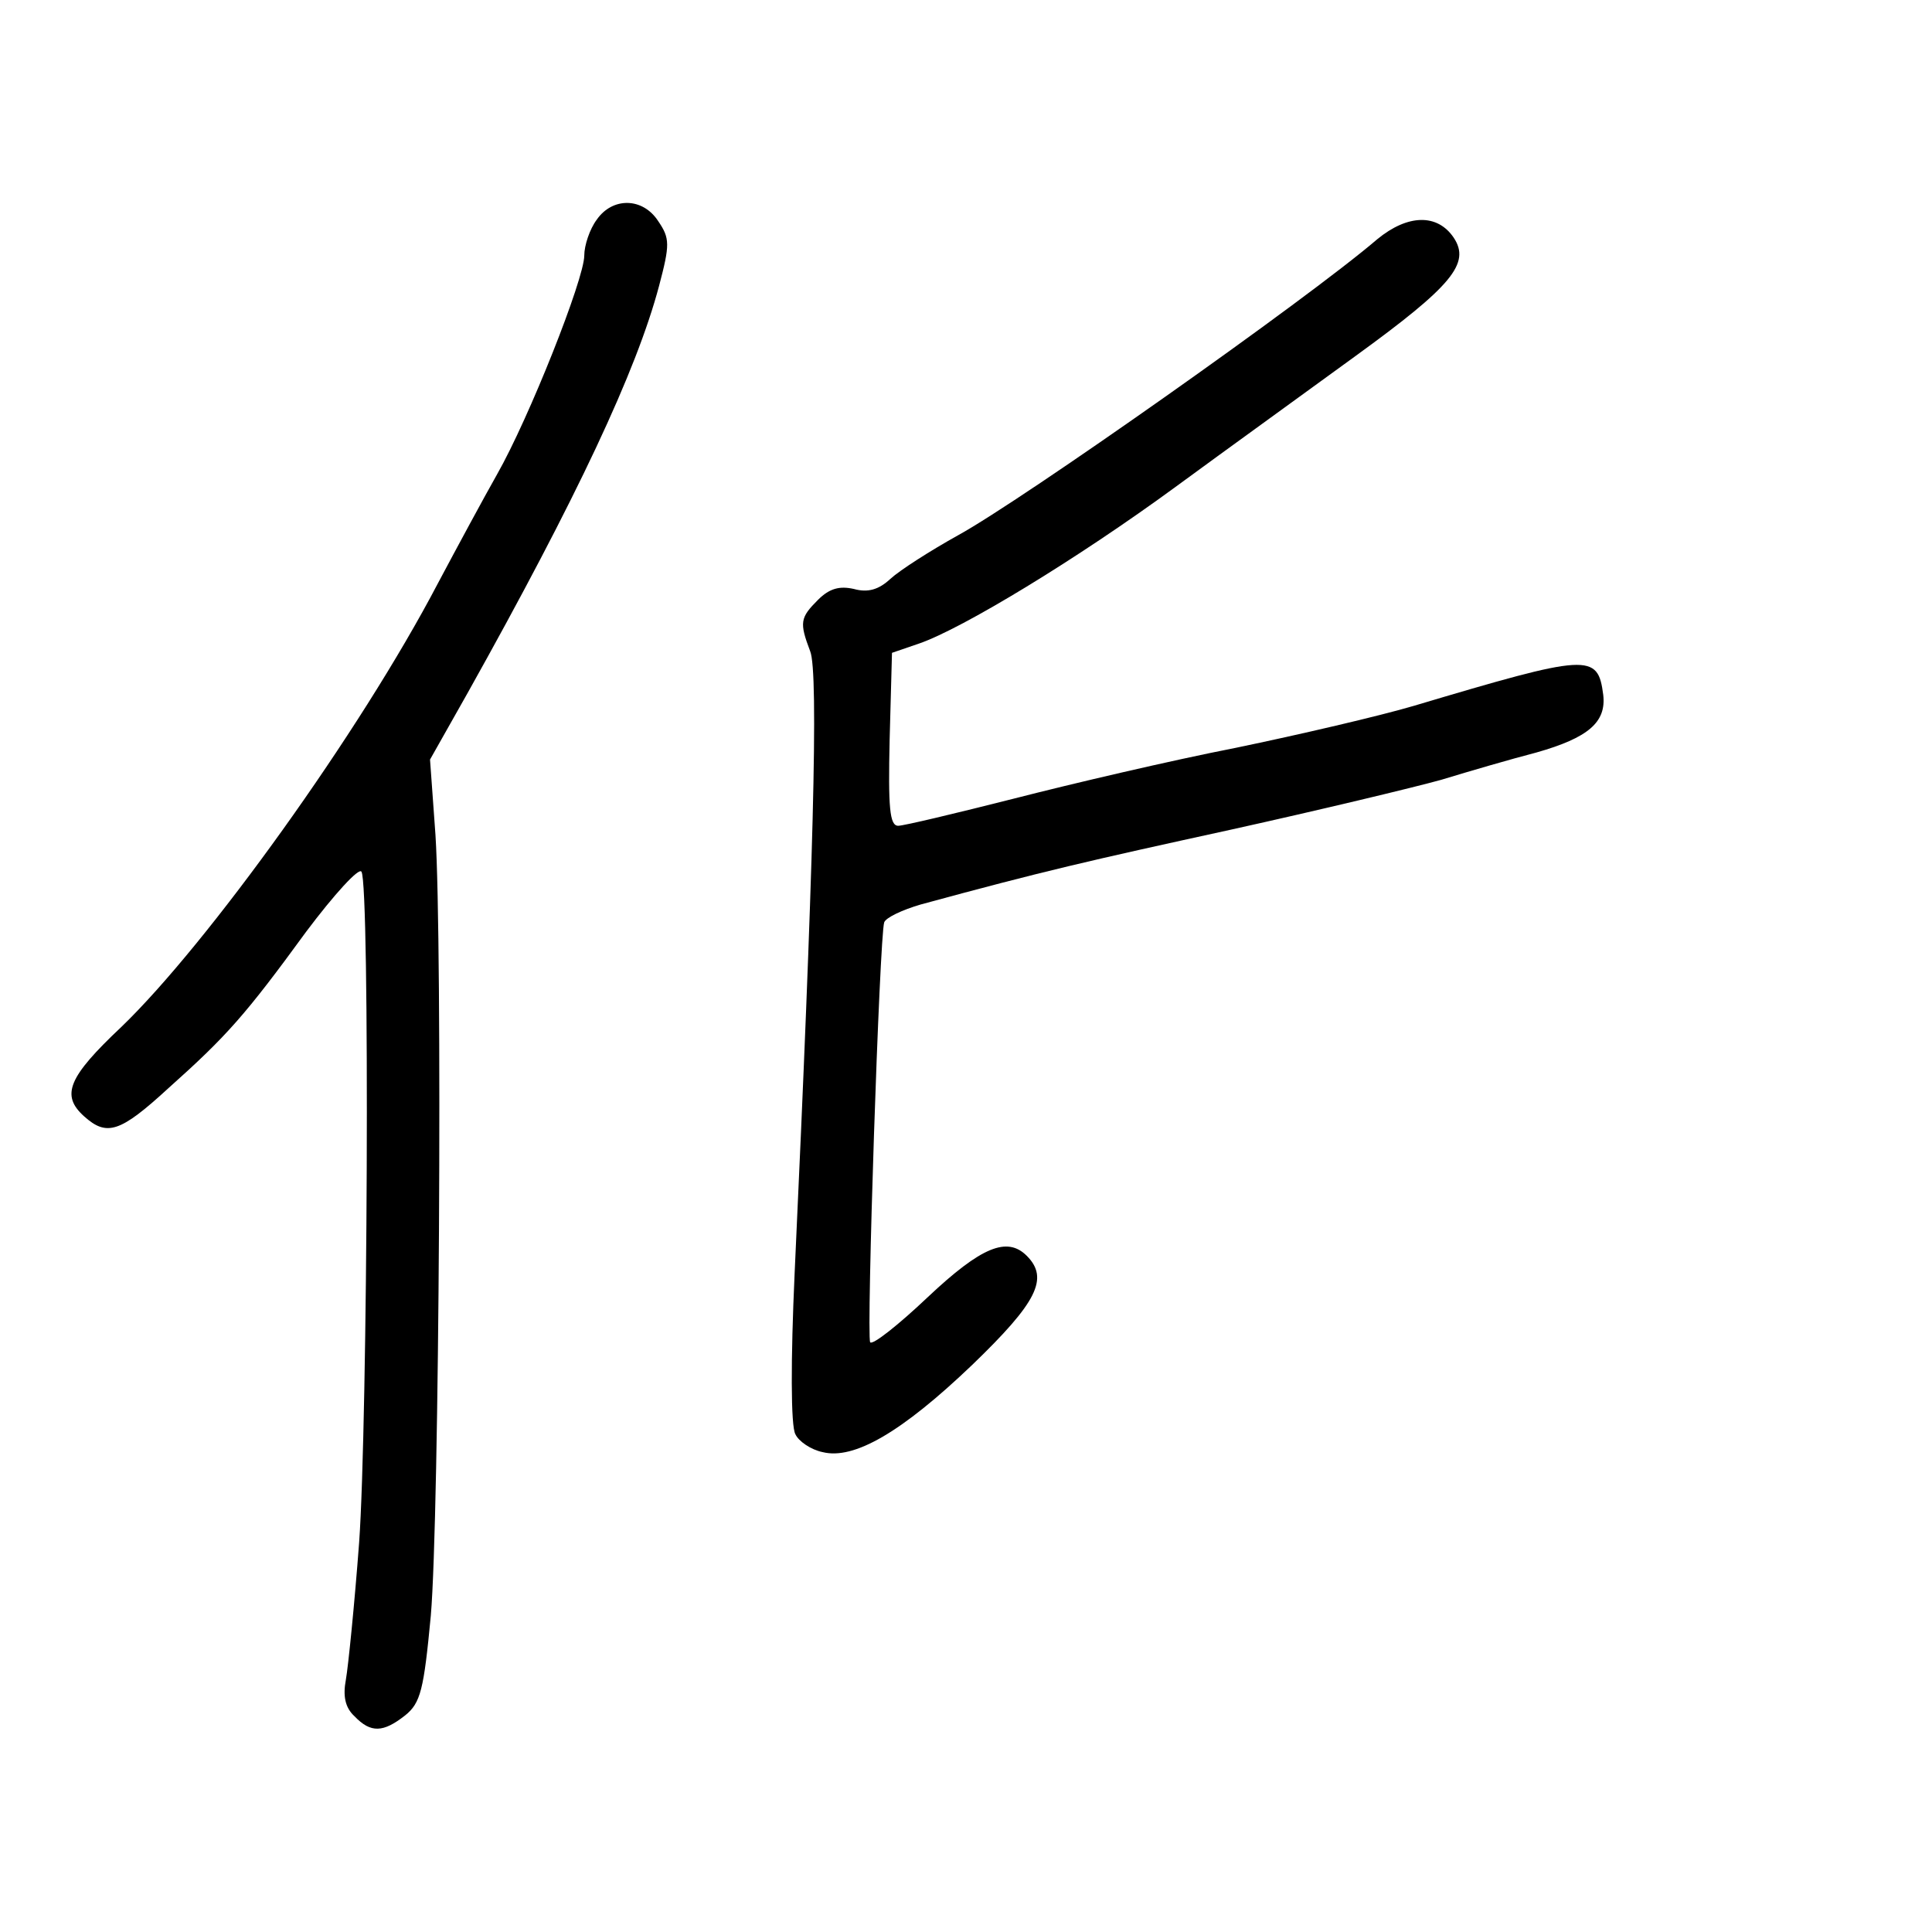 <?xml version="1.0" standalone="no"?>
<!DOCTYPE svg PUBLIC "-//W3C//DTD SVG 20010904//EN"
 "http://www.w3.org/TR/2001/REC-SVG-20010904/DTD/svg10.dtd">
<svg version="1.0" xmlns="http://www.w3.org/2000/svg"
 width="248pt" height="248pt" viewBox="0 0 248 248"
 preserveAspectRatio="xMidYMid meet">
<g transform="translate(0,248) scale(0.1,-0.1)"
fill="#000000" stroke="none">
<path d="M766 2198 c-9 -12 -16 -33 -16 -46 0 -30 -71 -209 -112 -281 -17 -30
-51 -93 -76 -140 -100 -191 -296 -463 -406 -569 -69 -65 -78 -88 -48 -115 29
-26 46 -21 108 36 75 67 99 94 177 201 36 48 68 83 71 77 11 -17 8 -708 -3
-861 -6 -80 -14 -159 -17 -176 -4 -21 -1 -36 11 -47 21 -22 37 -21 65 1 20 16
24 33 33 128 11 127 15 862 6 1002 l-7 97 48 85 c141 252 217 414 246 523 14
53 14 61 -1 83 -20 31 -59 31 -79 2z"/>
<path d="M1768 2173 c-91 -78 -456 -335 -538 -380 -36 -20 -75 -45 -87 -56
-15 -14 -29 -18 -47 -13 -18 4 -31 1 -46 -14 -23 -23 -24 -29 -10 -66 11 -27
4 -281 -20 -799 -5 -110 -5 -196 1 -206 4 -9 20 -20 35 -23 40 -10 101 25 192
112 83 80 99 111 70 140 -25 25 -58 12 -127 -53 -38 -36 -71 -62 -74 -58 -5 9
12 521 18 539 2 6 23 16 47 23 158 43 215 56 398 96 113 25 234 54 270 64 36
11 91 27 122 35 67 19 90 39 86 74 -7 54 -18 53 -243 -14 -44 -13 -147 -37
-229 -54 -82 -16 -210 -46 -284 -65 -75 -19 -142 -35 -149 -35 -11 0 -13 23
-11 111 l3 111 35 12 c55 19 202 108 329 201 64 47 168 122 231 168 124 90
148 119 126 152 -21 31 -59 30 -98 -2z"/>
</g>
</svg>
